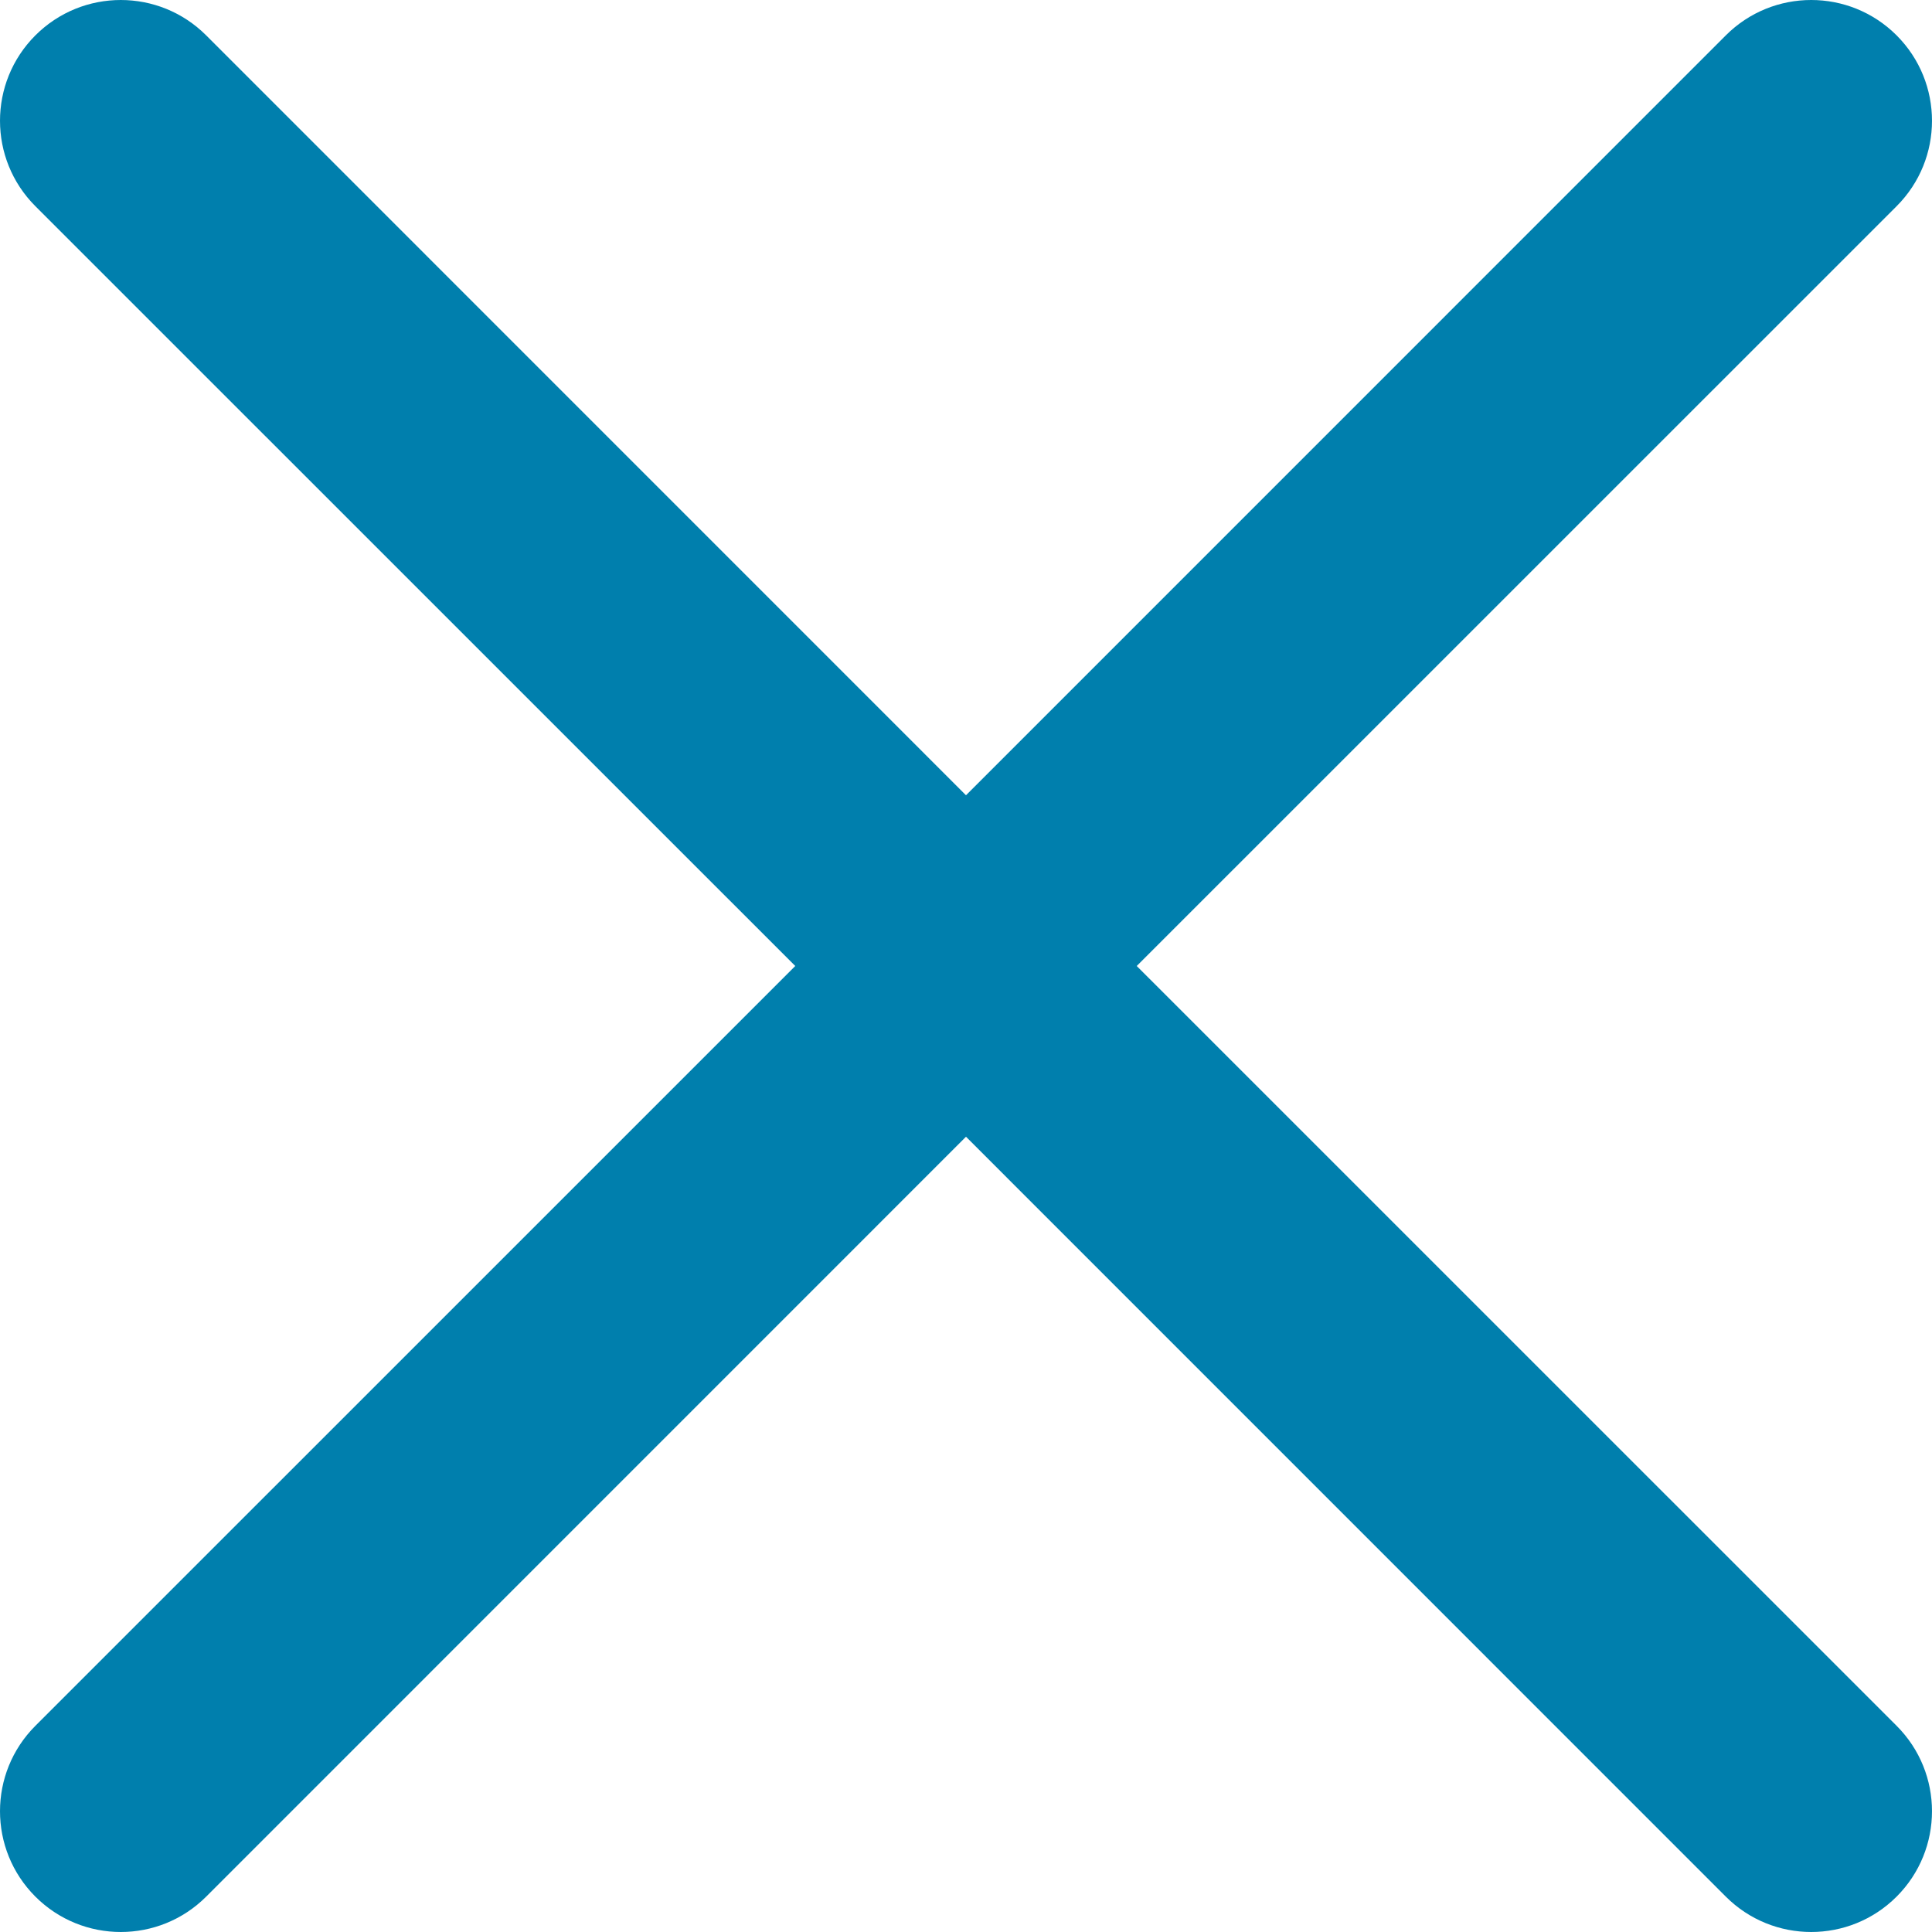 <?xml version="1.0" encoding="UTF-8"?>
<svg xmlns="http://www.w3.org/2000/svg" version="1.1" id="Capa_1" x="0px" y="0px" viewBox="0 0 512.021 512.021" style="enable-background:new 0 0 512.021 512.021;" xml:space="preserve" width="512" height="512">
	<g>
		<path d="M301.258,256.01L502.645,54.645c12.501-12.501,12.501-32.769,0-45.269c-12.501-12.501-32.769-12.501-45.269,0l0,0   L256.01,210.762L54.645,9.376c-12.501-12.501-32.769-12.501-45.269,0s-12.501,32.769,0,45.269L210.762,256.01L9.376,457.376   c-12.501,12.501-12.501,32.769,0,45.269s32.769,12.501,45.269,0L256.01,301.258l201.365,201.387   c12.501,12.501,32.769,12.501,45.269,0c12.501-12.501,12.501-32.769,0-45.269L301.258,256.01z" fill="#007fAD"/>
	</g>
</svg>
